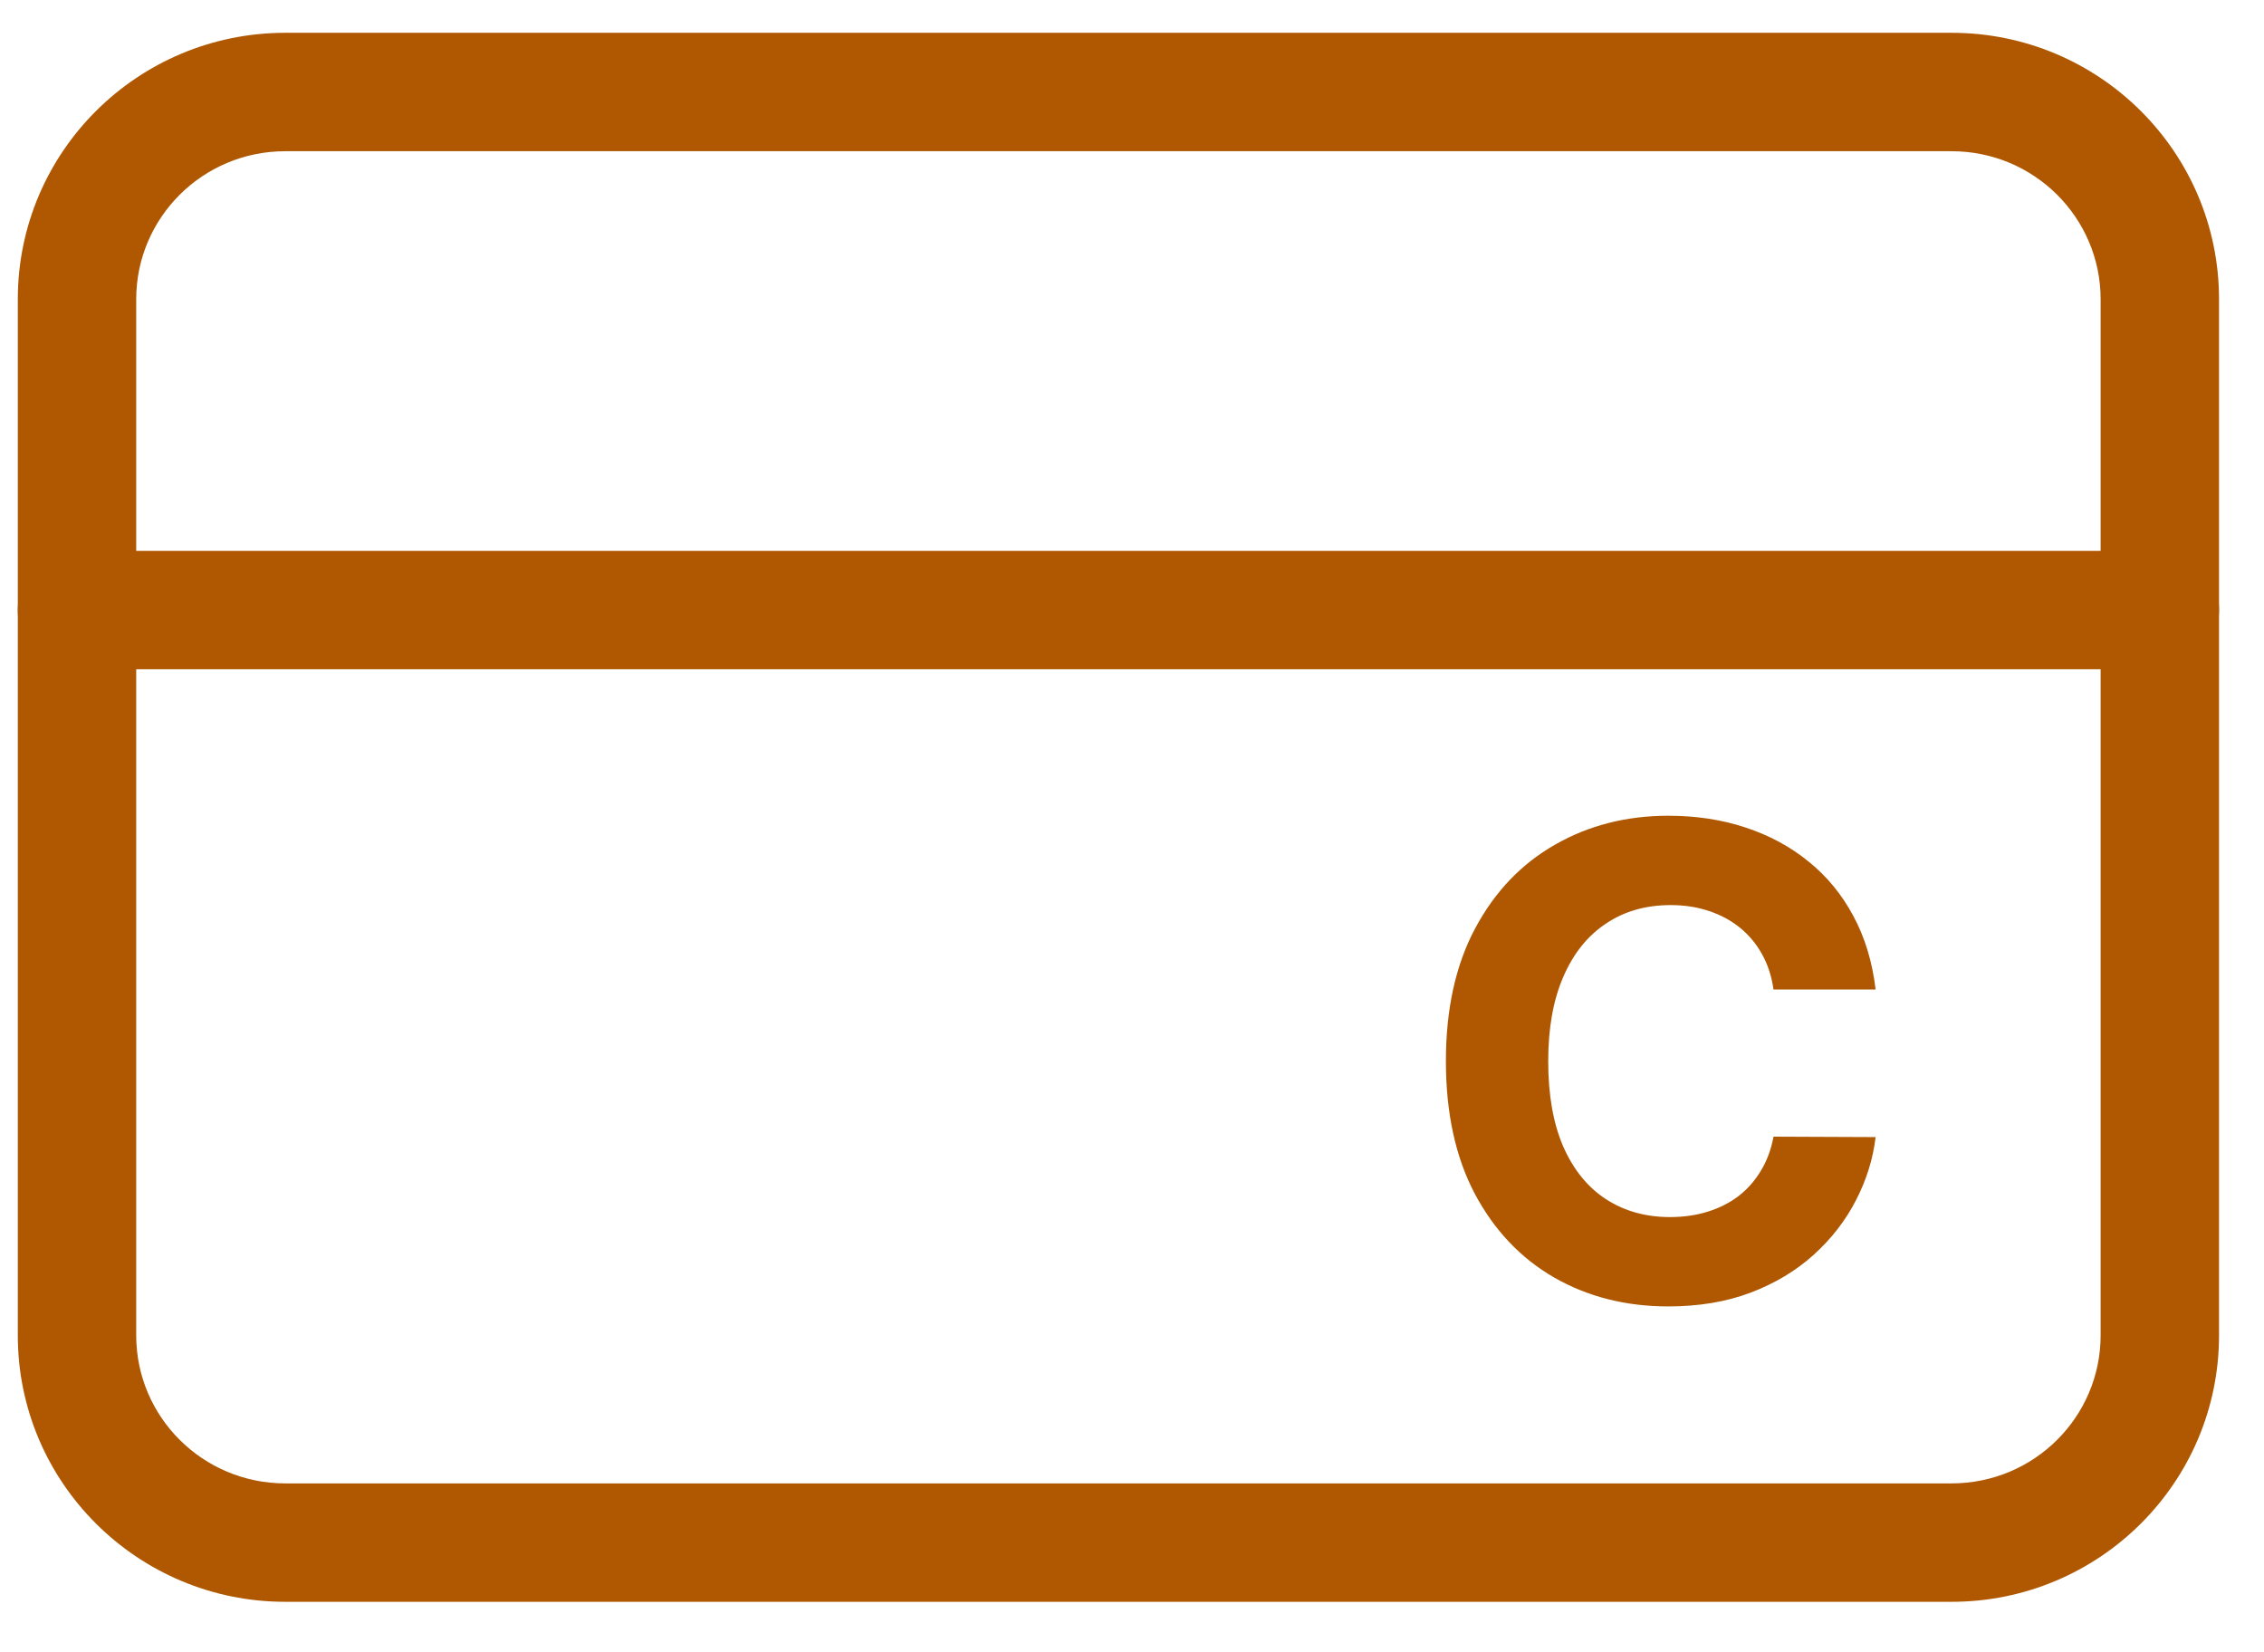 <svg width="37" height="27" viewBox="0 0 37 27" fill="none" xmlns="http://www.w3.org/2000/svg">
<path fill-rule="evenodd" clip-rule="evenodd" d="M4.662 2.471C3.312 2.471 2.226 3.559 2.226 4.89V21.821C2.226 23.152 3.312 24.24 4.662 24.24H31.894C33.244 24.24 34.33 23.152 34.33 21.821V4.89C34.33 3.559 33.244 2.471 31.894 2.471H4.662ZM0.291 4.89C0.291 2.481 2.253 0.536 4.662 0.536H31.894C34.303 0.536 36.265 2.481 36.265 4.89V21.821C36.265 24.23 34.303 26.175 31.894 26.175H4.662C2.253 26.175 0.291 24.23 0.291 21.821V4.89Z" fill="#AF5801"/>
<path fill-rule="evenodd" clip-rule="evenodd" d="M0.291 9.969C0.291 9.434 0.724 9.001 1.258 9.001H35.297C35.832 9.001 36.265 9.434 36.265 9.969C36.265 10.503 35.832 10.936 35.297 10.936H1.258C0.724 10.936 0.291 10.503 0.291 9.969Z" fill="#AF5801"/>
<path d="M30.653 16.169H28.984C28.953 15.953 28.891 15.761 28.797 15.594C28.703 15.423 28.582 15.279 28.435 15.159C28.288 15.04 28.117 14.948 27.924 14.885C27.734 14.821 27.527 14.79 27.303 14.79C26.899 14.79 26.547 14.89 26.248 15.091C25.948 15.289 25.715 15.578 25.55 15.959C25.385 16.338 25.302 16.798 25.302 17.339C25.302 17.895 25.385 18.363 25.55 18.741C25.718 19.12 25.952 19.406 26.251 19.599C26.551 19.792 26.898 19.888 27.292 19.888C27.513 19.888 27.717 19.859 27.905 19.801C28.096 19.742 28.265 19.657 28.412 19.545C28.559 19.431 28.681 19.293 28.778 19.13C28.877 18.967 28.946 18.782 28.984 18.574L30.653 18.581C30.61 18.939 30.502 19.285 30.329 19.618C30.159 19.948 29.929 20.244 29.639 20.506C29.352 20.765 29.009 20.971 28.61 21.123C28.214 21.273 27.765 21.348 27.265 21.348C26.569 21.348 25.947 21.19 25.398 20.875C24.852 20.56 24.42 20.104 24.102 19.507C23.787 18.91 23.63 18.187 23.63 17.339C23.63 16.488 23.79 15.764 24.11 15.167C24.43 14.57 24.864 14.115 25.413 13.803C25.962 13.488 26.579 13.33 27.265 13.33C27.717 13.33 28.136 13.393 28.523 13.521C28.911 13.648 29.256 13.833 29.555 14.077C29.855 14.318 30.099 14.614 30.287 14.965C30.477 15.315 30.599 15.717 30.653 16.169Z" fill="#AF5801"/>
</svg>
